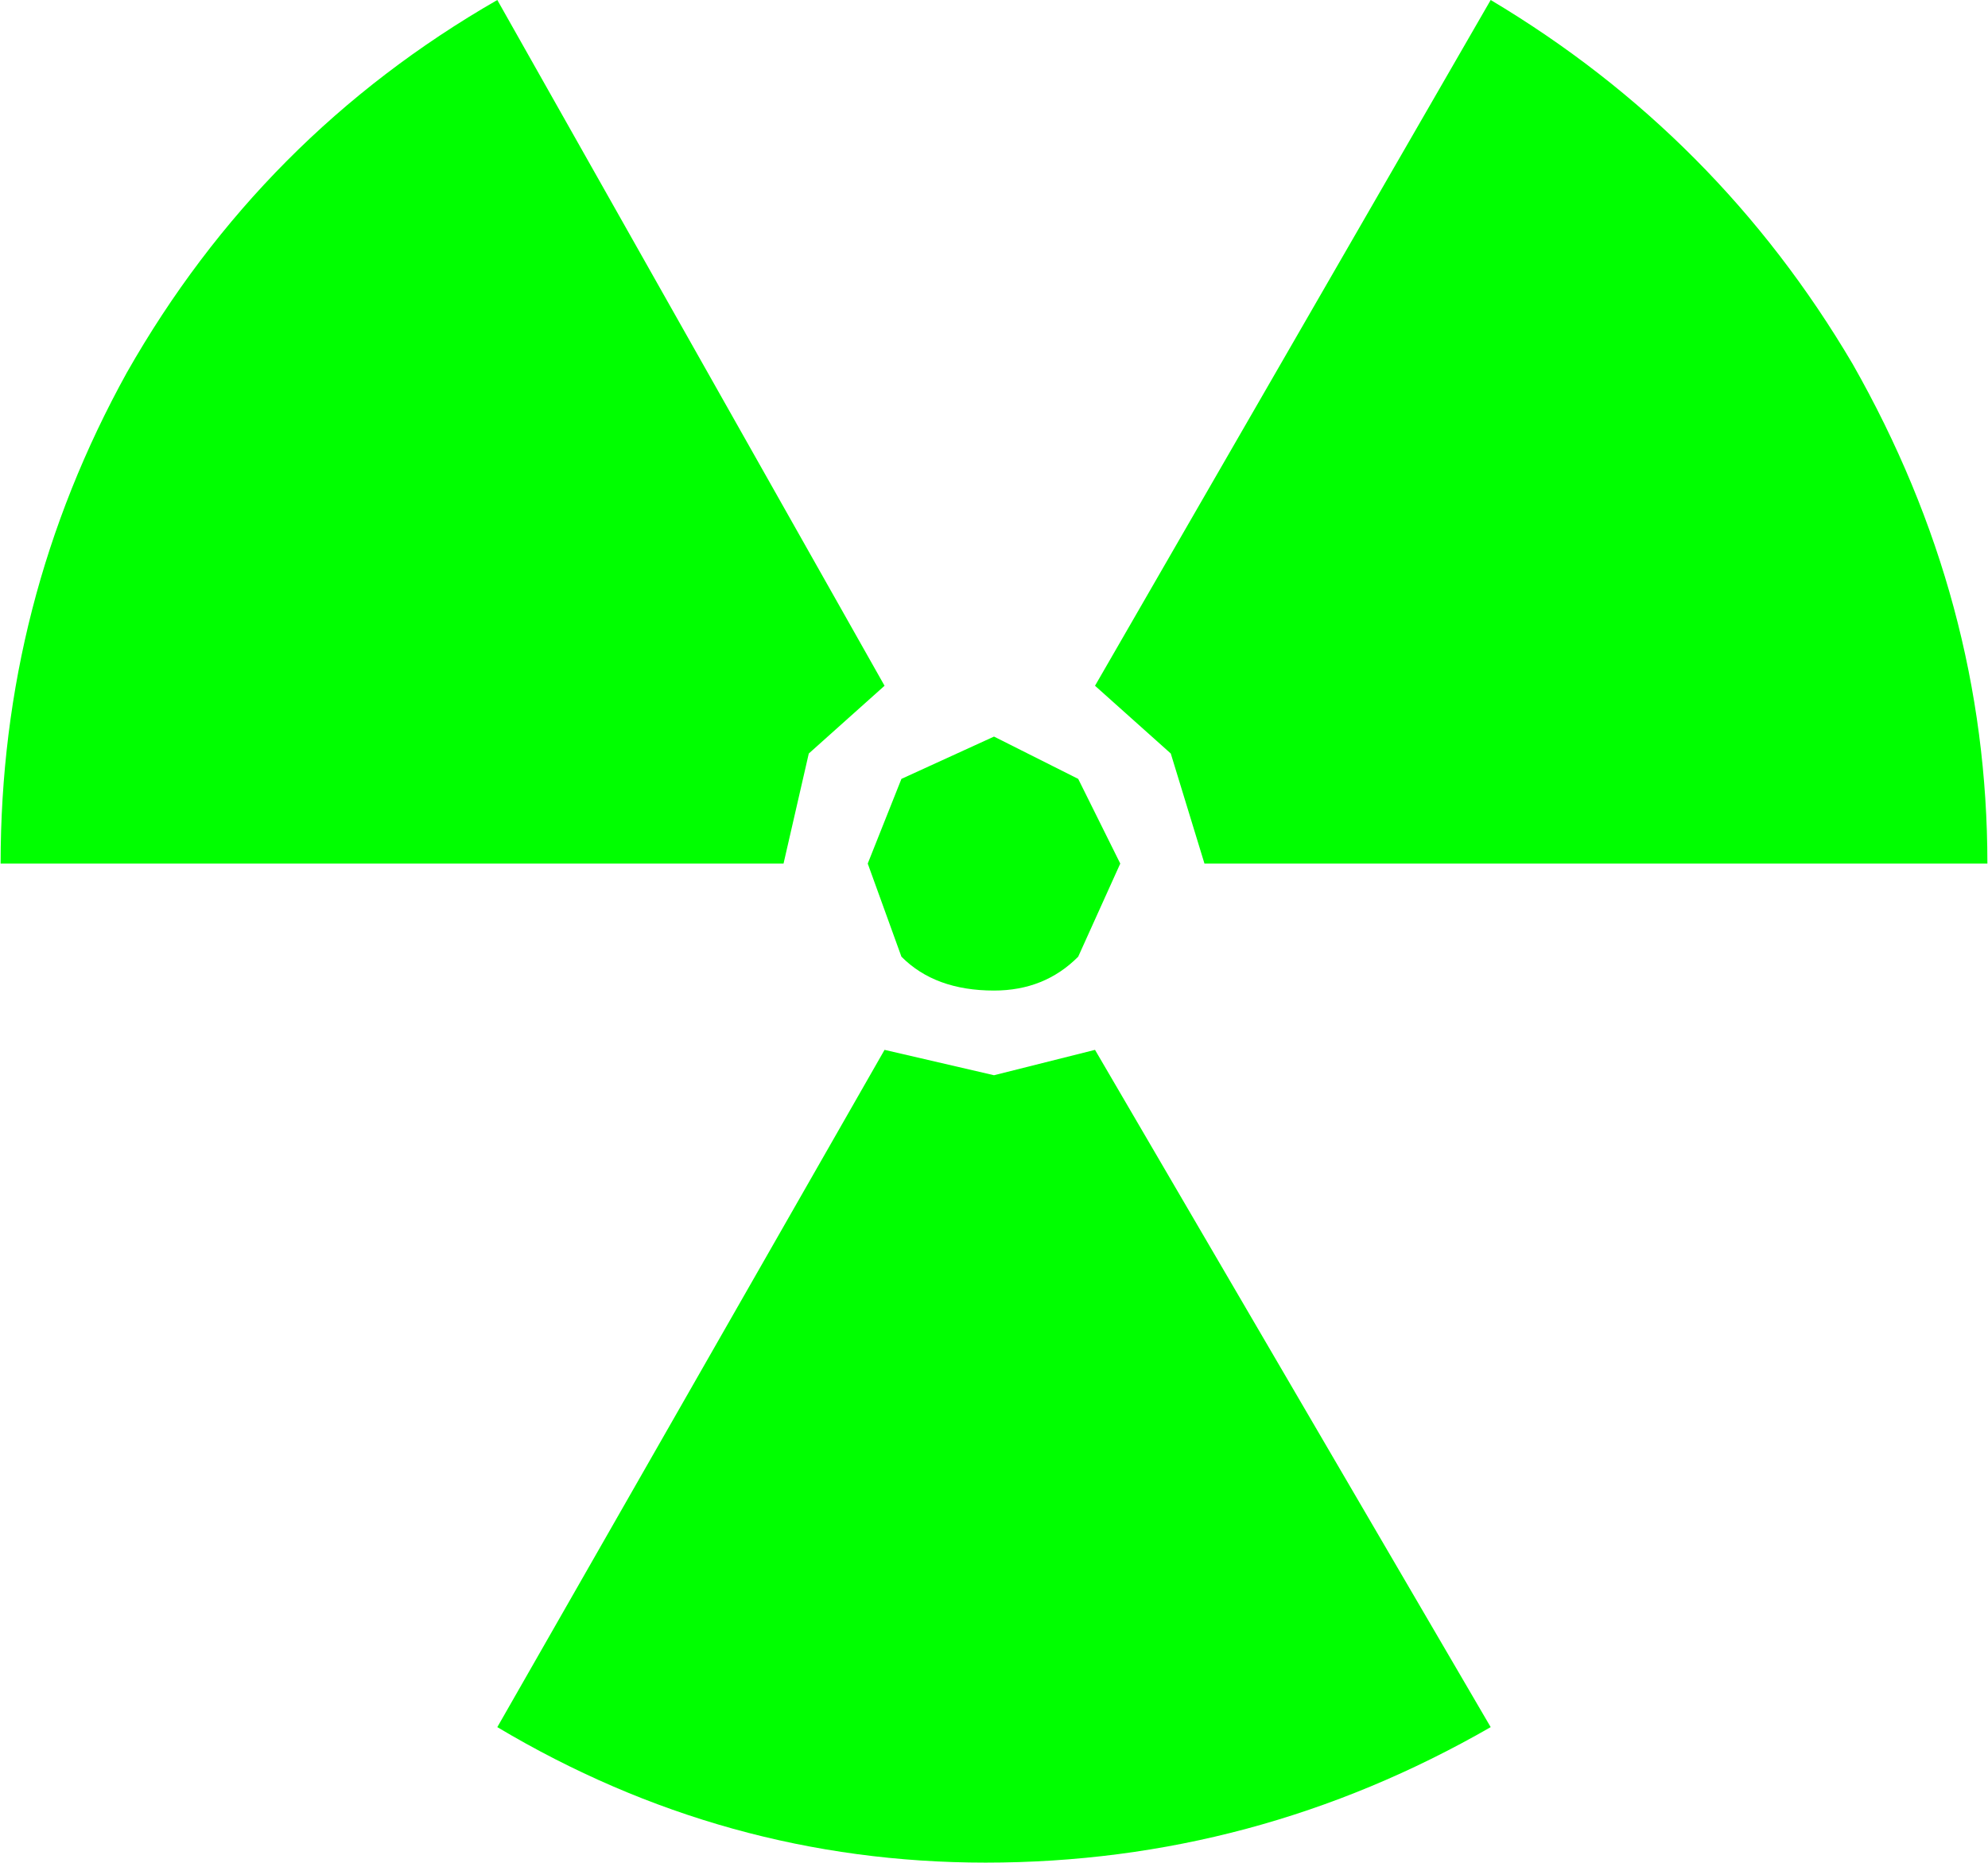 <?xml version="1.0" encoding="UTF-8" standalone="no"?>
<svg
   xmlns:dc="http://purl.org/dc/elements/1.1/"
   xmlns:cc="http://creativecommons.org/ns#"
   xmlns:rdf="http://www.w3.org/1999/02/22-rdf-syntax-ns#"
   xmlns:svg="http://www.w3.org/2000/svg"
   xmlns="http://www.w3.org/2000/svg"
   xmlns:sodipodi="http://sodipodi.sourceforge.net/DTD/sodipodi-0.dtd"
   xmlns:inkscape="http://www.inkscape.org/namespaces/inkscape"
   width="127pt"
   height="119pt"
   viewBox="0 0 127 119"
   version="1.1"
   id="svg5"
   sodipodi:docname="icon_24.svg"
   inkscape:version="0.92.1 r15371">
  <defs
     id="defs9" />
  <sodipodi:namedview
     pagecolor="#ffffff"
     bordercolor="#666666"
     borderopacity="1"
     objecttolerance="10"
     gridtolerance="10"
     guidetolerance="10"
     inkscape:pageopacity="0"
     inkscape:pageshadow="2"
     inkscape:window-width="836"
     inkscape:window-height="480"
     id="namedview7"
     showgrid="false"
     inkscape:zoom="1.487395"
     inkscape:cx="84.666667"
     inkscape:cy="79.333333"
     inkscape:window-x="0"
     inkscape:window-y="0"
     inkscape:window-maximized="0"
     inkscape:current-layer="svg5" />
  <g
     id="surface1"
     style="fill:#00ff00">
    <path
       style="stroke:none;fill-rule:nonzero;fill:#00ff00;fill-opacity:1"
       d="M 31.77 0 L 56.508 43.812 L 51.668 48.141 L 50.055 55.172 L 0.039 55.172 C 0.039 43.992 2.727 33.535 8.105 23.801 C 13.844 13.703 21.73 5.77 31.77 0 M 63.5 68.695 L 69.953 67.074 L 95.23 110.344 C 85.191 116.113 74.434 119 62.961 119 C 51.848 119 41.449 116.113 31.77 110.344 L 56.508 67.074 L 63.5 68.695 M 95.23 0 C 104.91 5.77 112.621 13.523 118.355 23.258 C 124.094 33.355 126.961 43.992 126.961 55.172 L 76.945 55.172 L 74.793 48.141 L 69.953 43.812 L 95.23 0 M 63.5 47.059 L 68.879 49.762 L 71.566 55.172 L 68.879 61.121 C 67.445 62.566 65.652 63.285 63.5 63.285 C 60.988 63.285 59.02 62.566 57.586 61.121 L 55.434 55.172 L 57.586 49.762 L 63.5 47.059 "
       id="path2" />
  </g>
</svg>
